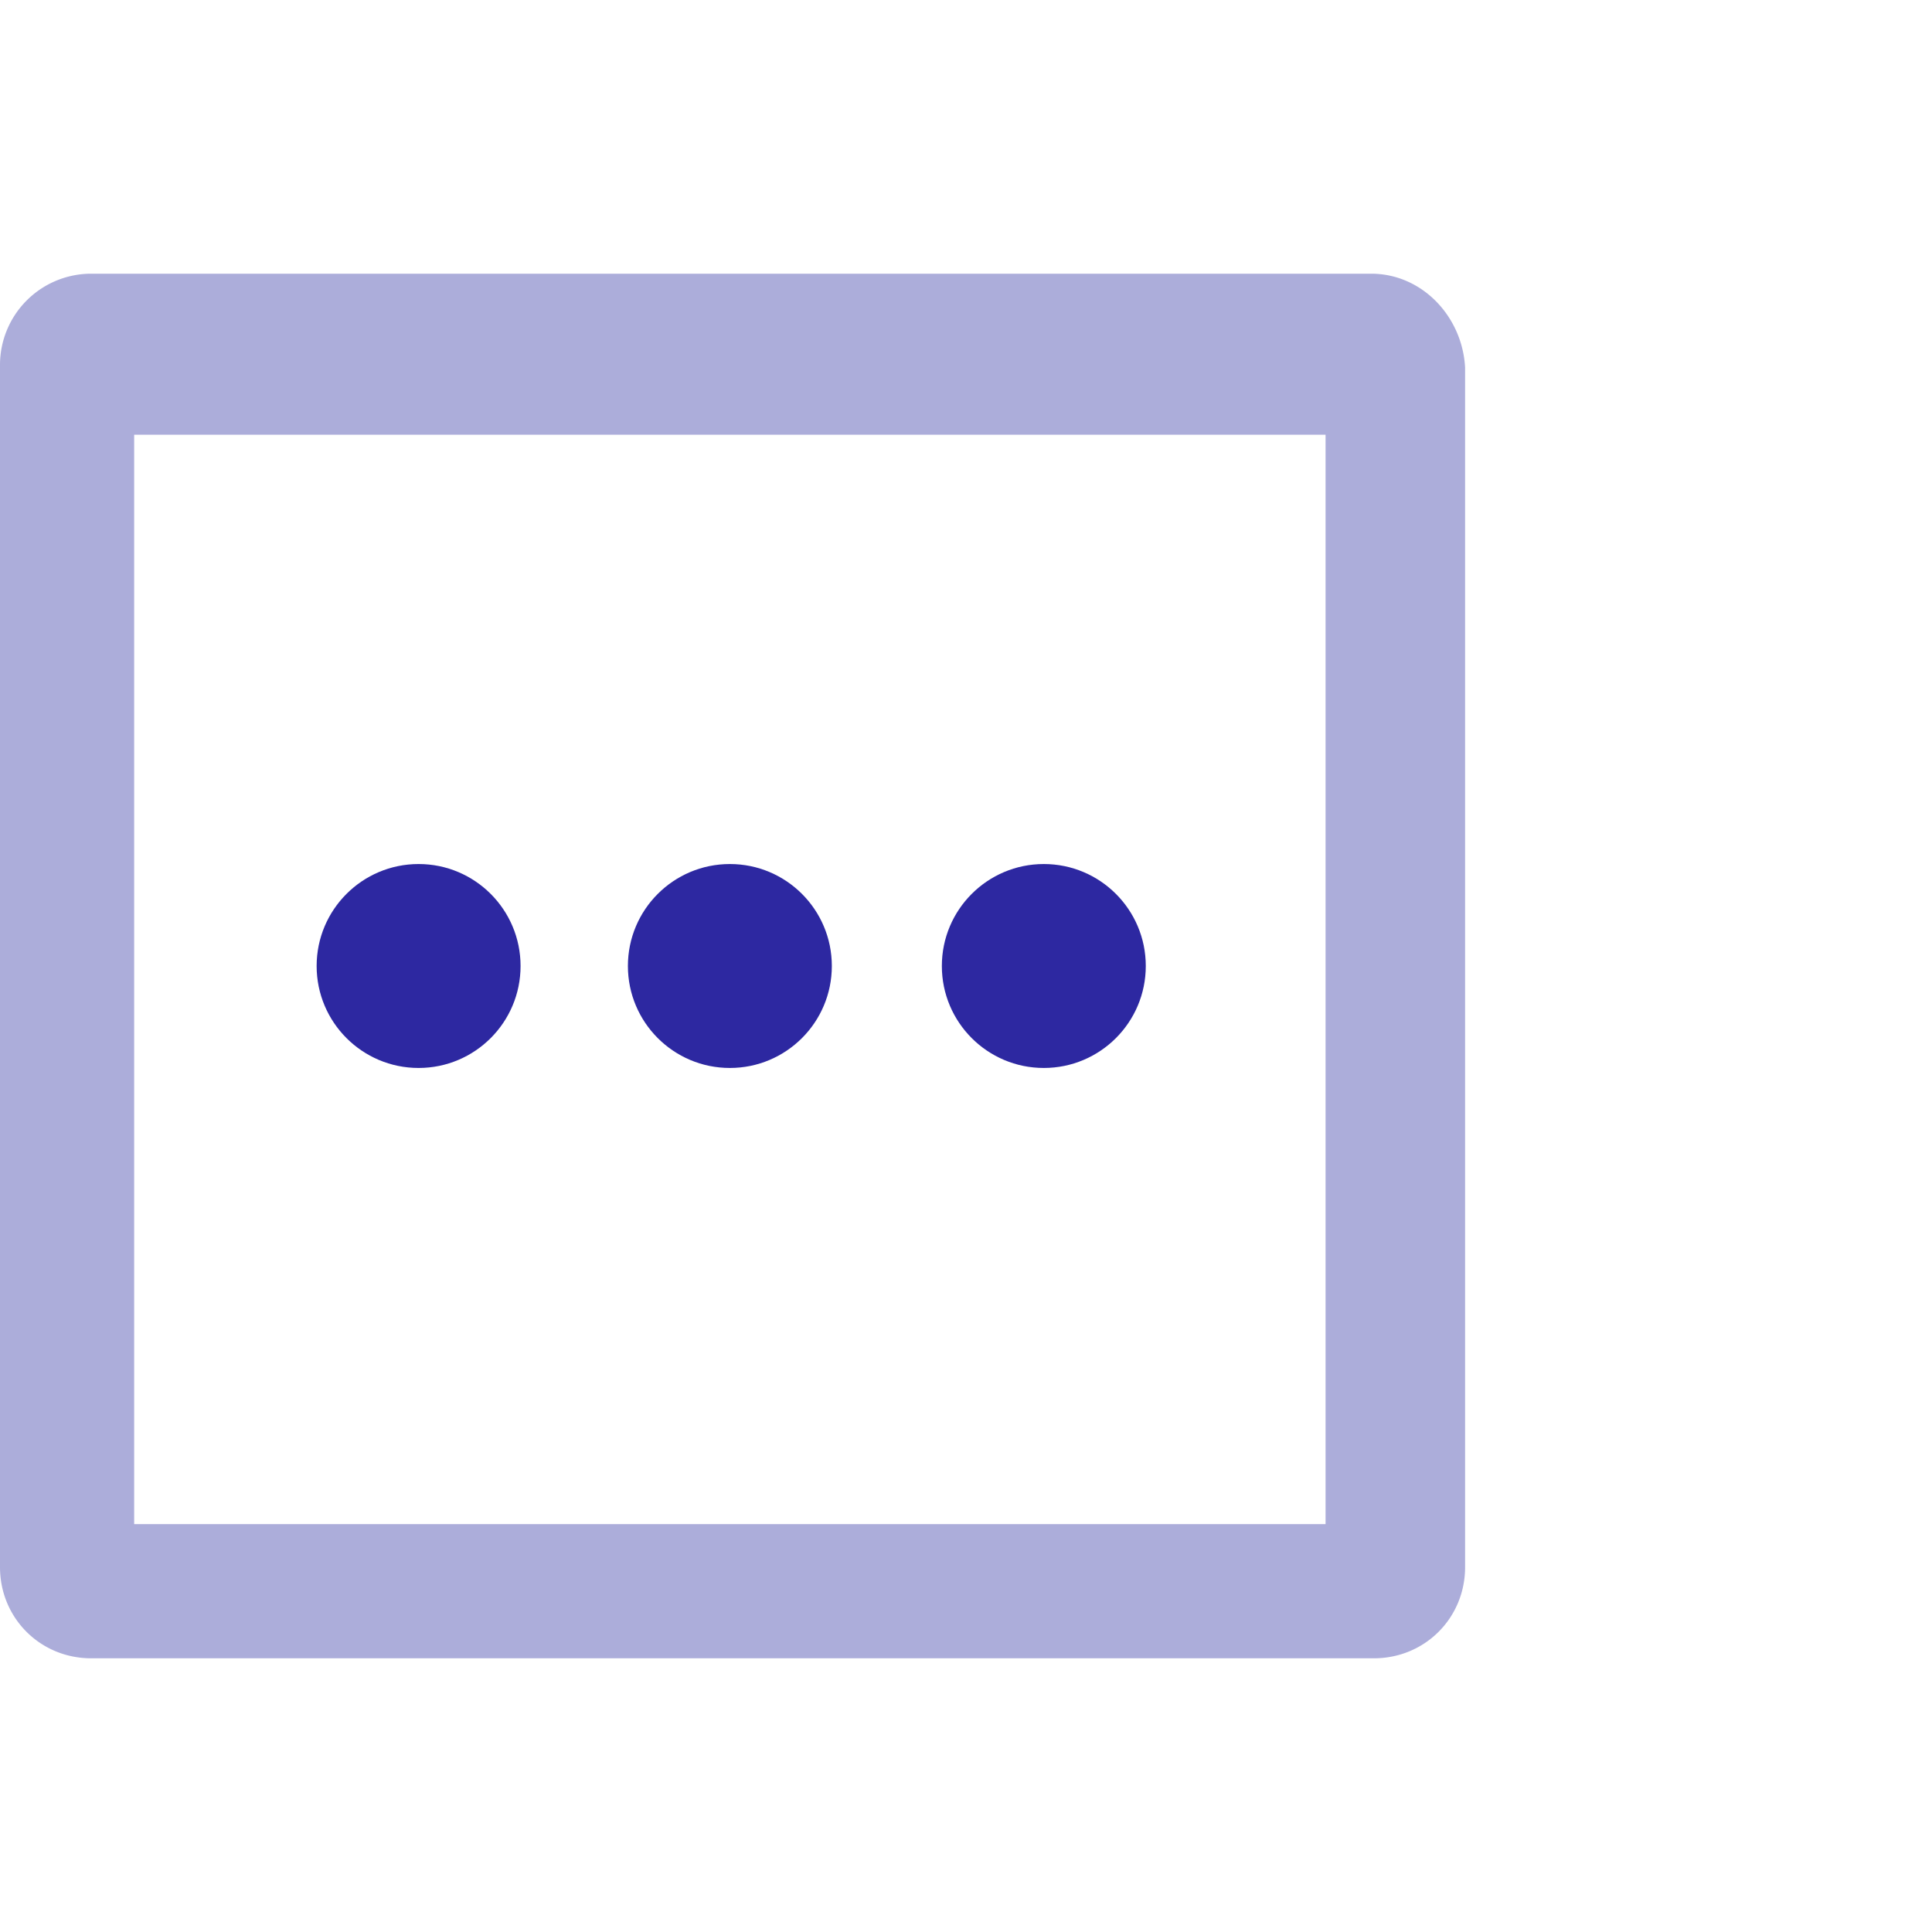 <svg xmlns="http://www.w3.org/2000/svg" viewBox="0 0 72 72"><style>.a{fill:#2d28a1}</style><path fill="#acadda" d="M51.1 10.2H3.4A3.4 3.4 0 0 0 0 13.6v44.8c0 1.9 1.5 3.4 3.4 3.4h47.8c1.9 0 3.4-1.5 3.4-3.4V13.7c-.1-1.9-1.6-3.5-3.5-3.5zM5 56.8V16.2h44.4v40.6H5z"/><circle cx="15.6" cy="36" r="3.8" class="a"/><circle cx="27.2" cy="36" r="3.8" class="a"/><circle cx="38.9" cy="36" r="3.8" class="a"/></svg>